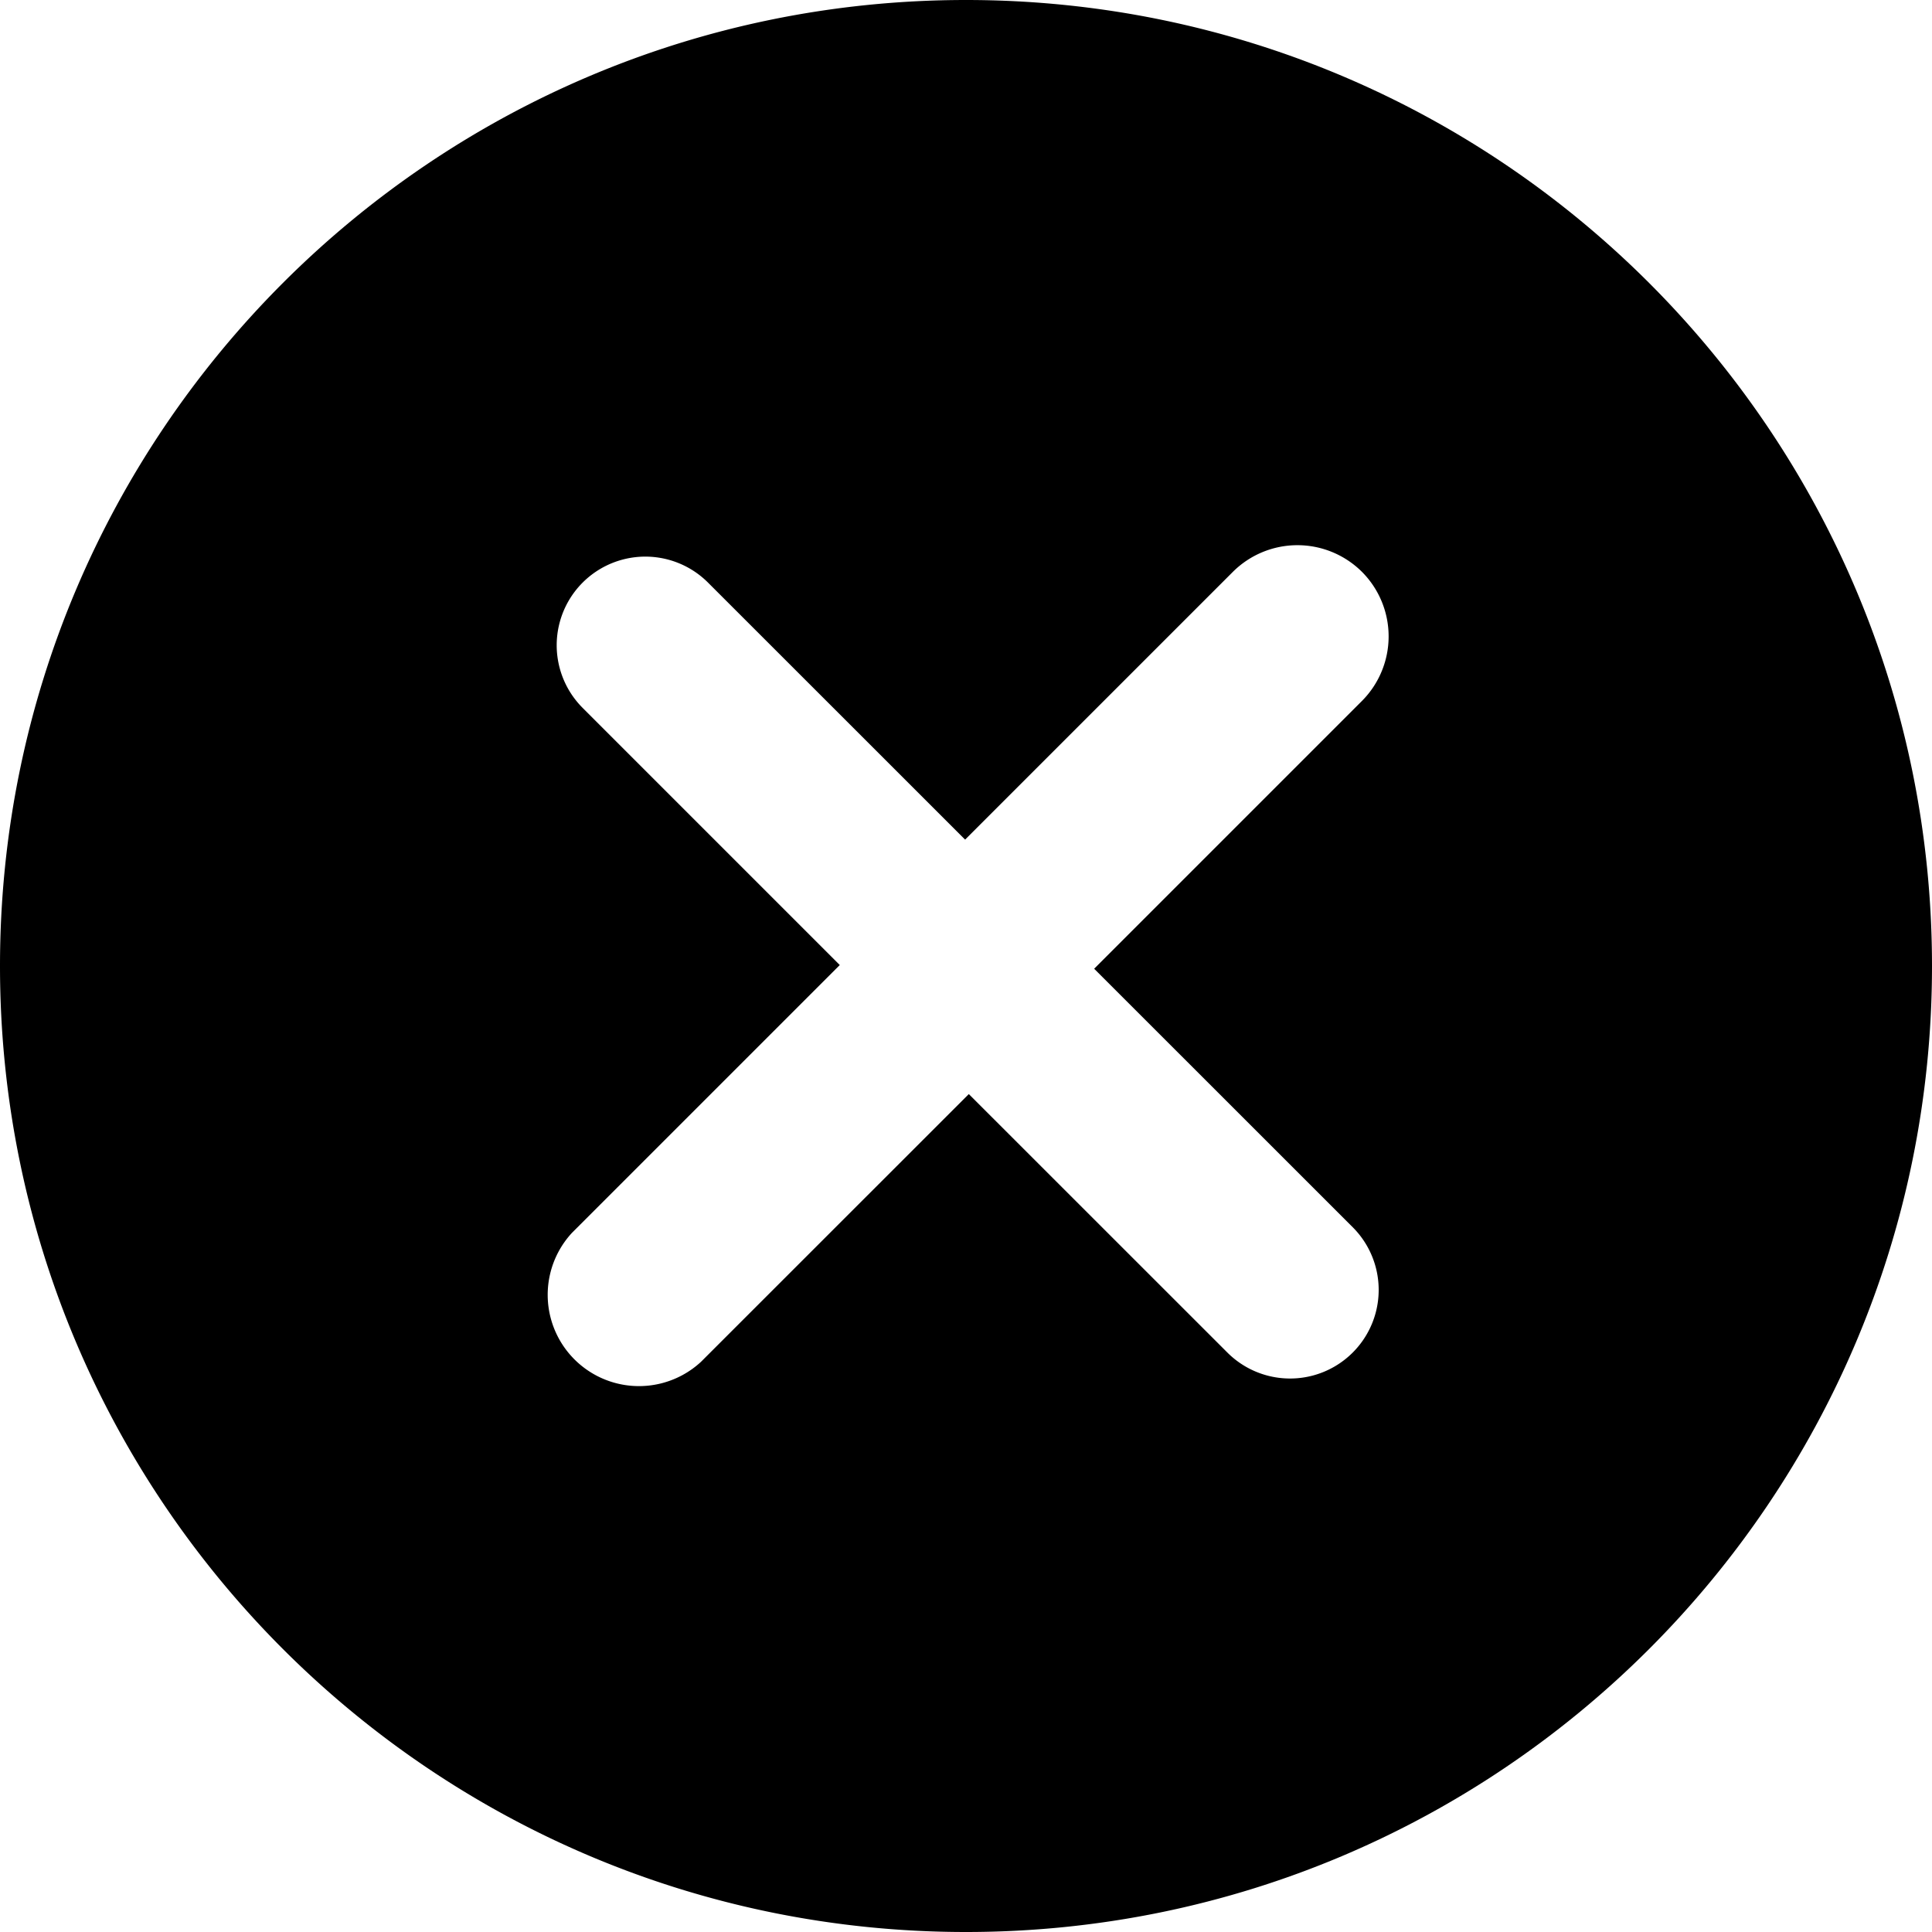 <svg t="1742461515892" class="icon" viewBox="0 0 1024 1024" version="1.1" xmlns="http://www.w3.org/2000/svg" p-id="40393" width="200" height="200"><path d="M721.877 303.104a48.469 48.469 0 0 0-68.437 0l-141.909 141.909-136.277-136.235a46.933 46.933 0 1 0-66.432 66.432l136.277 136.277-141.952 141.952a48.384 48.384 0 0 0 68.395 68.352l141.952-141.909 137.045 137.003a46.933 46.933 0 1 0 66.432-66.432l-137.045-137.003 141.952-141.952a48.469 48.469 0 0 0 0-68.395M512 1024C229.248 1024 0 794.752 0 512 0 229.205 229.248 0 512 0c282.795 0 512 229.205 512 512 0 282.752-229.205 512-512 512" p-id="40394"></path></svg>
